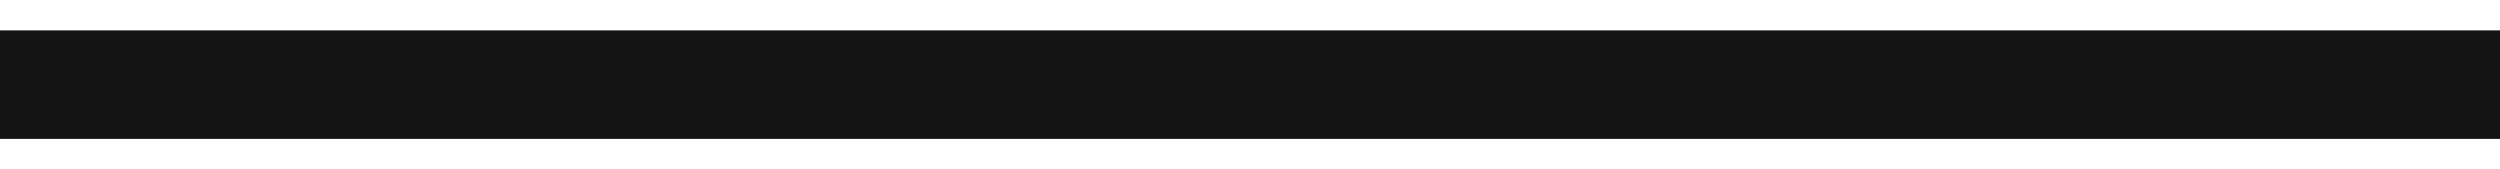 <svg width="1728" height="117" viewBox="0 0 1728 117" fill="none" xmlns="http://www.w3.org/2000/svg">
<g filter="url(#filter0_dd_106_40)">
<rect y="21" width="1728" height="75" fill="#141414"/>
</g>
<defs>
<filter id="filter0_dd_106_40" x="-21" y="0" width="1770" height="117" filterUnits="userSpaceOnUse" color-interpolation-filters="sRGB">
<feFlood flood-opacity="0" result="BackgroundImageFix"/>
<feColorMatrix in="SourceAlpha" type="matrix" values="0 0 0 0 0 0 0 0 0 0 0 0 0 0 0 0 0 0 127 0" result="hardAlpha"/>
<feOffset dx="-9" dy="-9"/>
<feGaussianBlur stdDeviation="6"/>
<feComposite in2="hardAlpha" operator="out"/>
<feColorMatrix type="matrix" values="0 0 0 0 0.375 0 0 0 0 0.375 0 0 0 0 0.375 0 0 0 0.5 0"/>
<feBlend mode="normal" in2="BackgroundImageFix" result="effect1_dropShadow_106_40"/>
<feColorMatrix in="SourceAlpha" type="matrix" values="0 0 0 0 0 0 0 0 0 0 0 0 0 0 0 0 0 0 127 0" result="hardAlpha"/>
<feOffset dx="9" dy="9"/>
<feGaussianBlur stdDeviation="6"/>
<feComposite in2="hardAlpha" operator="out"/>
<feColorMatrix type="matrix" values="0 0 0 0 0 0 0 0 0 0 0 0 0 0 0 0 0 0 0.5 0"/>
<feBlend mode="normal" in2="effect1_dropShadow_106_40" result="effect2_dropShadow_106_40"/>
<feBlend mode="normal" in="SourceGraphic" in2="effect2_dropShadow_106_40" result="shape"/>
</filter>
</defs>
</svg>
